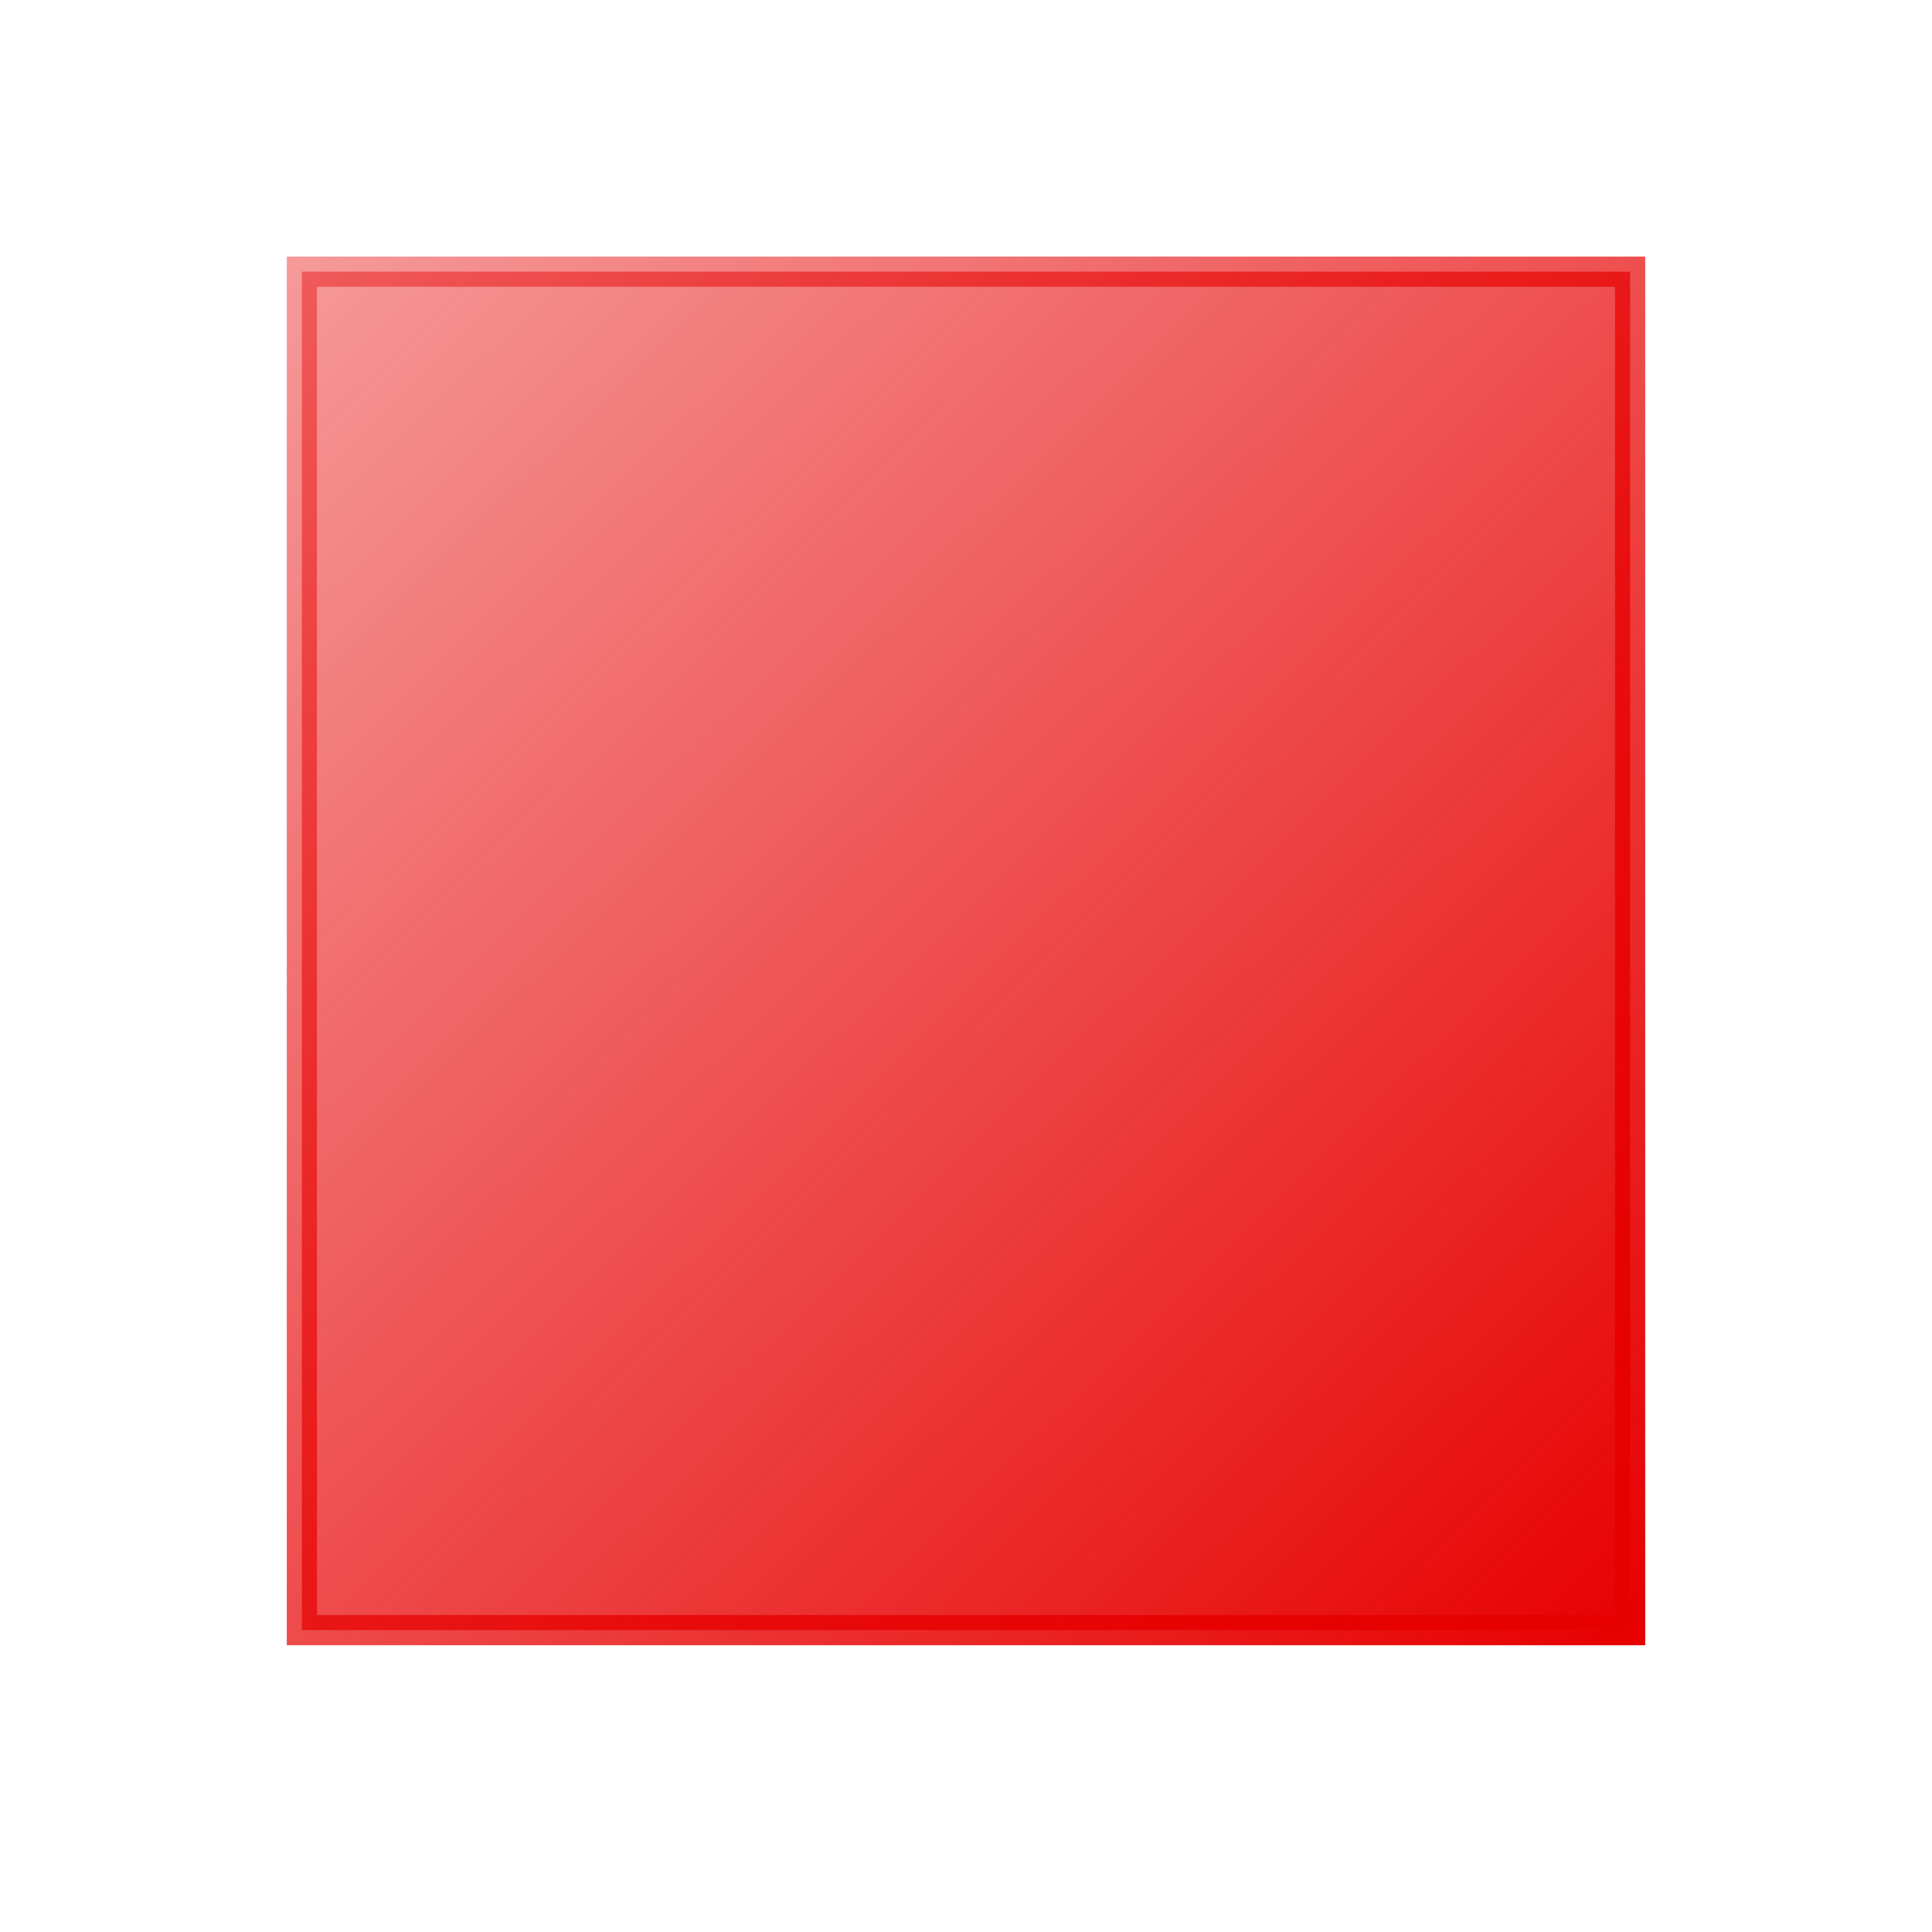 <?xml version="1.0" encoding="UTF-8" standalone="no"?>
<!-- Created with Inkscape (http://www.inkscape.org/) -->
<svg
   xmlns:dc="http://purl.org/dc/elements/1.1/"
   xmlns:cc="http://web.resource.org/cc/"
   xmlns:rdf="http://www.w3.org/1999/02/22-rdf-syntax-ns#"
   xmlns:svg="http://www.w3.org/2000/svg"
   xmlns="http://www.w3.org/2000/svg"
   xmlns:xlink="http://www.w3.org/1999/xlink"
   xmlns:sodipodi="http://sodipodi.sourceforge.net/DTD/sodipodi-0.dtd"
   xmlns:inkscape="http://www.inkscape.org/namespaces/inkscape"
   width="64px"
   height="64px"
   id="svg4225"
   sodipodi:version="0.32"
   inkscape:version="0.45.1"
   sodipodi:docbase="/home/d34df00d/myimages/icons/leechcraft"
   sodipodi:docname="stopall2.svg"
   inkscape:output_extension="org.inkscape.output.svg.inkscape"
   inkscape:export-filename="/home/d34df00d/Programming/xd/src/plugins/http/resources/images/stopall.png"
   inkscape:export-xdpi="90"
   inkscape:export-ydpi="90">
  <defs
     id="defs4227">
    <linearGradient
       id="linearGradient23473">
      <stop
         id="stop23475"
         offset="0"
         style="stop-color:#006100;stop-opacity:1;" />
      <stop
         id="stop23477"
         offset="1"
         style="stop-color:#006100;stop-opacity:0.471;" />
    </linearGradient>
    <linearGradient
       id="linearGradient18358">
      <stop
         id="stop18360"
         offset="0"
         style="stop-color:#e70000;stop-opacity:1;" />
      <stop
         id="stop18362"
         offset="1"
         style="stop-color:#e70000;stop-opacity:0.397;" />
    </linearGradient>
    <linearGradient
       id="linearGradient6268">
      <stop
         id="stop6270"
         offset="0"
         style="stop-color:#006100;stop-opacity:1;" />
      <stop
         style="stop-color:#006100;stop-opacity:0.46;"
         offset="0.5"
         id="stop6274" />
      <stop
         id="stop6272"
         offset="1"
         style="stop-color:#006100;stop-opacity:1;" />
    </linearGradient>
    <linearGradient
       id="linearGradient6377">
      <stop
         style="stop-color:#006100;stop-opacity:1;"
         offset="0"
         id="stop6379" />
      <stop
         style="stop-color:#006100;stop-opacity:0.471;"
         offset="1"
         id="stop6381" />
    </linearGradient>
    <linearGradient
       inkscape:collect="always"
       xlink:href="#linearGradient6377"
       id="linearGradient11383"
       x1="55.5"
       y1="34.5"
       x2="4.5"
       y2="23.5"
       gradientUnits="userSpaceOnUse"
       gradientTransform="translate(-64.958,7.9800499e-2)" />
    <linearGradient
       inkscape:collect="always"
       xlink:href="#linearGradient6377"
       id="linearGradient11391"
       x1="55.5"
       y1="34.5"
       x2="4.5"
       y2="23.5"
       gradientUnits="userSpaceOnUse"
       gradientTransform="translate(-64.958,7.9800499e-2)" />
    <linearGradient
       inkscape:collect="always"
       xlink:href="#linearGradient6377"
       id="linearGradient12378"
       x1="4.5"
       y1="14"
       x2="20.5"
       y2="14"
       gradientUnits="userSpaceOnUse" />
    <linearGradient
       inkscape:collect="always"
       xlink:href="#linearGradient6377"
       id="linearGradient12382"
       gradientUnits="userSpaceOnUse"
       x1="4.5"
       y1="14"
       x2="20.5"
       y2="14"
       gradientTransform="matrix(1,0,0,-1,0,47.95)" />
    <linearGradient
       inkscape:collect="always"
       xlink:href="#linearGradient6377"
       id="linearGradient12393"
       gradientUnits="userSpaceOnUse"
       x1="4.5"
       y1="14"
       x2="20.5"
       y2="14"
       gradientTransform="translate(0,5.187)" />
    <linearGradient
       inkscape:collect="always"
       xlink:href="#linearGradient6377"
       id="linearGradient12395"
       gradientUnits="userSpaceOnUse"
       gradientTransform="matrix(1,0,0,-1,0,53.137)"
       x1="4.5"
       y1="14"
       x2="20.5"
       y2="14" />
    <linearGradient
       inkscape:collect="always"
       xlink:href="#linearGradient6377"
       id="linearGradient12399"
       gradientUnits="userSpaceOnUse"
       gradientTransform="matrix(1,0,0,-1,5.027,58.005)"
       x1="4.5"
       y1="14"
       x2="20.5"
       y2="14" />
    <linearGradient
       inkscape:collect="always"
       xlink:href="#linearGradient6377"
       id="linearGradient12405"
       gradientUnits="userSpaceOnUse"
       gradientTransform="translate(5.107,7.980048e-2)"
       x1="4.5"
       y1="14"
       x2="20.5"
       y2="14" />
    <linearGradient
       inkscape:collect="always"
       xlink:href="#linearGradient6377"
       id="linearGradient12409"
       gradientUnits="userSpaceOnUse"
       gradientTransform="matrix(-1,0,0,-1,28.112,22.973)"
       x1="4.5"
       y1="14"
       x2="20.5"
       y2="14" />
    <linearGradient
       inkscape:collect="always"
       xlink:href="#linearGradient6377"
       id="linearGradient12413"
       gradientUnits="userSpaceOnUse"
       gradientTransform="translate(5.027,-7.9800451e-2)"
       x1="4.5"
       y1="14"
       x2="20.5"
       y2="14" />
    <linearGradient
       inkscape:collect="always"
       xlink:href="#linearGradient6377"
       id="linearGradient12417"
       gradientUnits="userSpaceOnUse"
       gradientTransform="matrix(-1,0,0,-1,43.035,63.112)"
       x1="4.5"
       y1="14"
       x2="20.5"
       y2="14" />
    <linearGradient
       inkscape:collect="always"
       xlink:href="#linearGradient6377"
       id="linearGradient13398"
       x1="4.527"
       y1="29.127"
       x2="55.483"
       y2="29.127"
       gradientUnits="userSpaceOnUse" />
    <linearGradient
       inkscape:collect="always"
       xlink:href="#linearGradient6377"
       id="linearGradient19497"
       gradientUnits="userSpaceOnUse"
       gradientTransform="matrix(0.901,0,0,0.901,-57.008,5.71)"
       x1="55.483"
       y1="54.605"
       x2="4.527"
       y2="3.65" />
    <linearGradient
       inkscape:collect="always"
       xlink:href="#linearGradient6377"
       id="linearGradient22488"
       x1="50.455"
       y1="54.525"
       x2="9.555"
       y2="13.625"
       gradientUnits="userSpaceOnUse"
       gradientTransform="matrix(1.117,0,0,1.117,-3.832,-6.383)" />
    <linearGradient
       inkscape:collect="always"
       xlink:href="#linearGradient18358"
       id="linearGradient3384"
       x1="54.5"
       y1="54.5"
       x2="9.5"
       y2="8.5"
       gradientUnits="userSpaceOnUse" />
    <linearGradient
       inkscape:collect="always"
       xlink:href="#linearGradient18358"
       id="linearGradient3392"
       x1="54.5"
       y1="54.5"
       x2="9.5"
       y2="8.5"
       gradientUnits="userSpaceOnUse" />
  </defs>
  <sodipodi:namedview
     id="base"
     pagecolor="#ffffff"
     bordercolor="#666666"
     borderopacity="1.0"
     inkscape:pageopacity="0.0"
     inkscape:pageshadow="2"
     inkscape:zoom="12.53125"
     inkscape:cx="32"
     inkscape:cy="32"
     inkscape:current-layer="layer1"
     showgrid="true"
     inkscape:document-units="px"
     inkscape:grid-bbox="true"
     inkscape:window-width="1280"
     inkscape:window-height="1002"
     inkscape:window-x="8"
     inkscape:window-y="22" />
  <g
     id="layer1"
     inkscape:label="Layer 1"
     inkscape:groupmode="layer">
    <path
       style="fill:url(#linearGradient3384);fill-rule:evenodd;stroke:url(#linearGradient3392);stroke-width:1px;stroke-linecap:butt;stroke-linejoin:miter;stroke-opacity:1;fill-opacity:1.0"
       d="M 10,9 L 10,54 L 54,54 L 54,9 L 10,9 z "
       id="path2407" />
  </g>
</svg>
